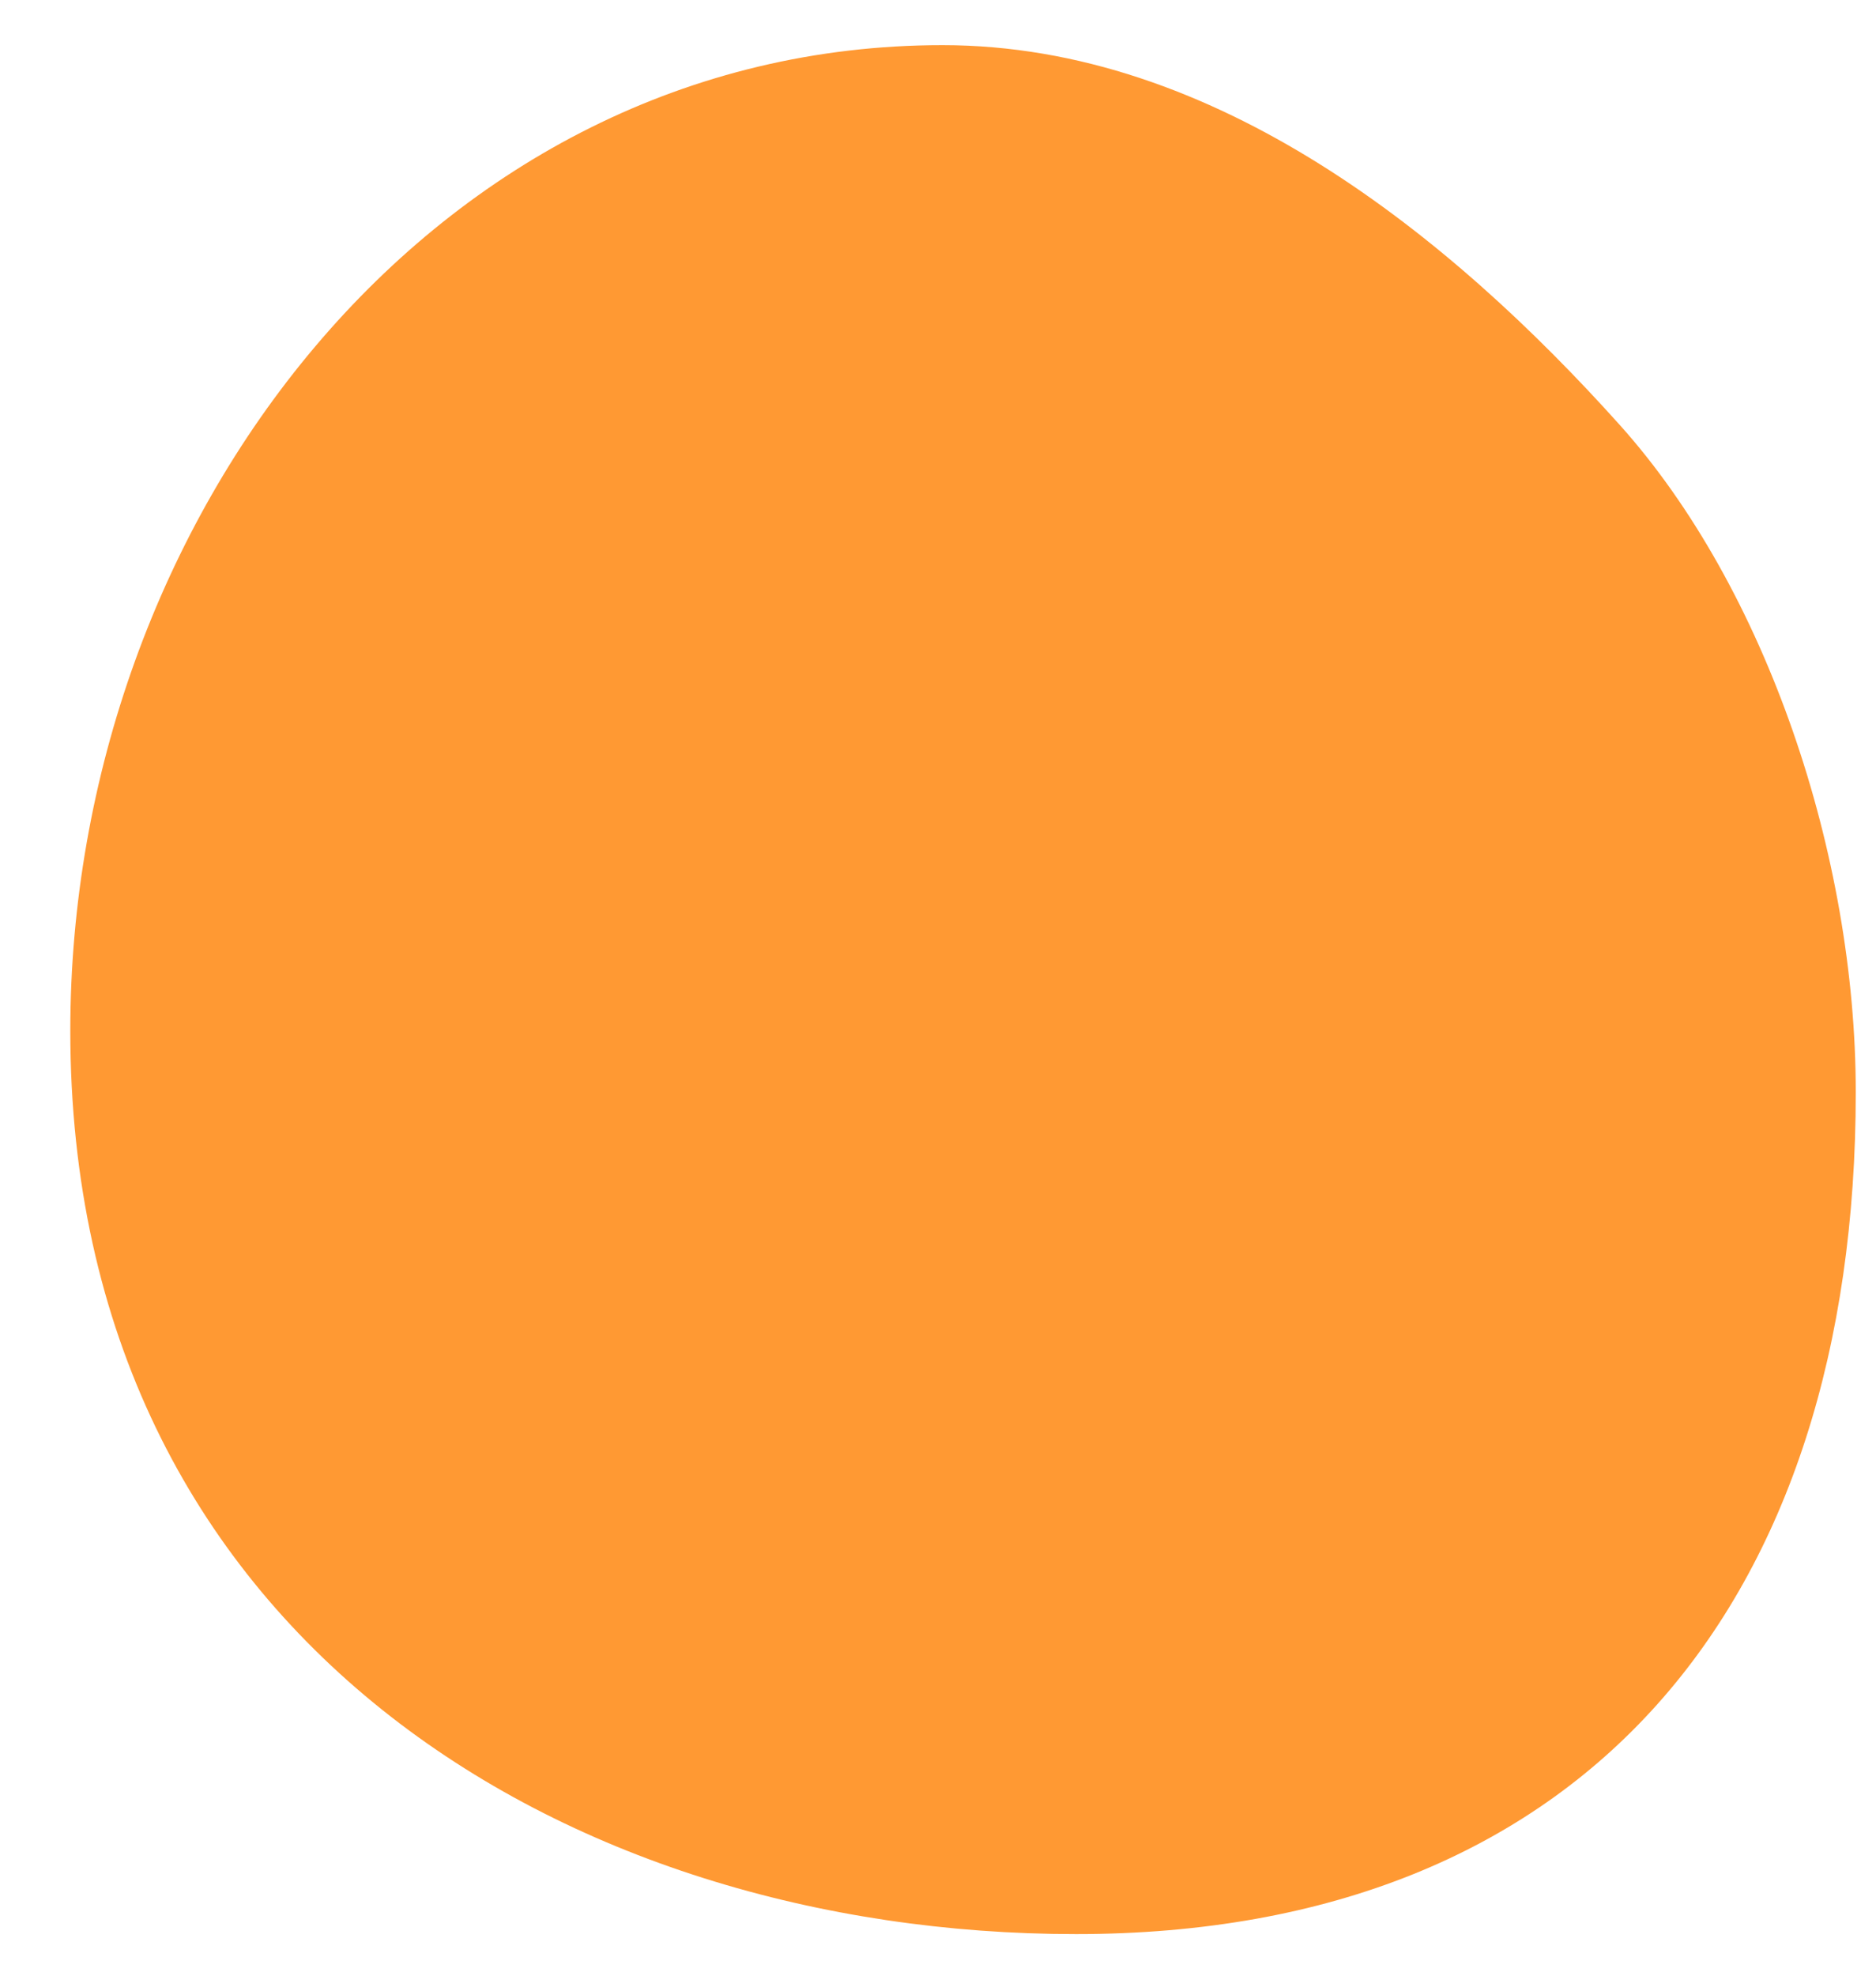 <svg width="19" height="20" viewBox="0 0 19 20" fill="none" xmlns="http://www.w3.org/2000/svg">
<path d="M10.897 19.579C5.731 19.579 0.712 16.565 0.712 10.434C0.712 5.268 4.38 0.457 9.546 0.457C12.311 0.457 14.692 2.394 16.405 4.302C17.891 5.958 18.795 8.657 18.795 11.057C18.795 16.223 16.062 19.579 10.897 19.579Z" fill="#FF9933"/>
</svg>
